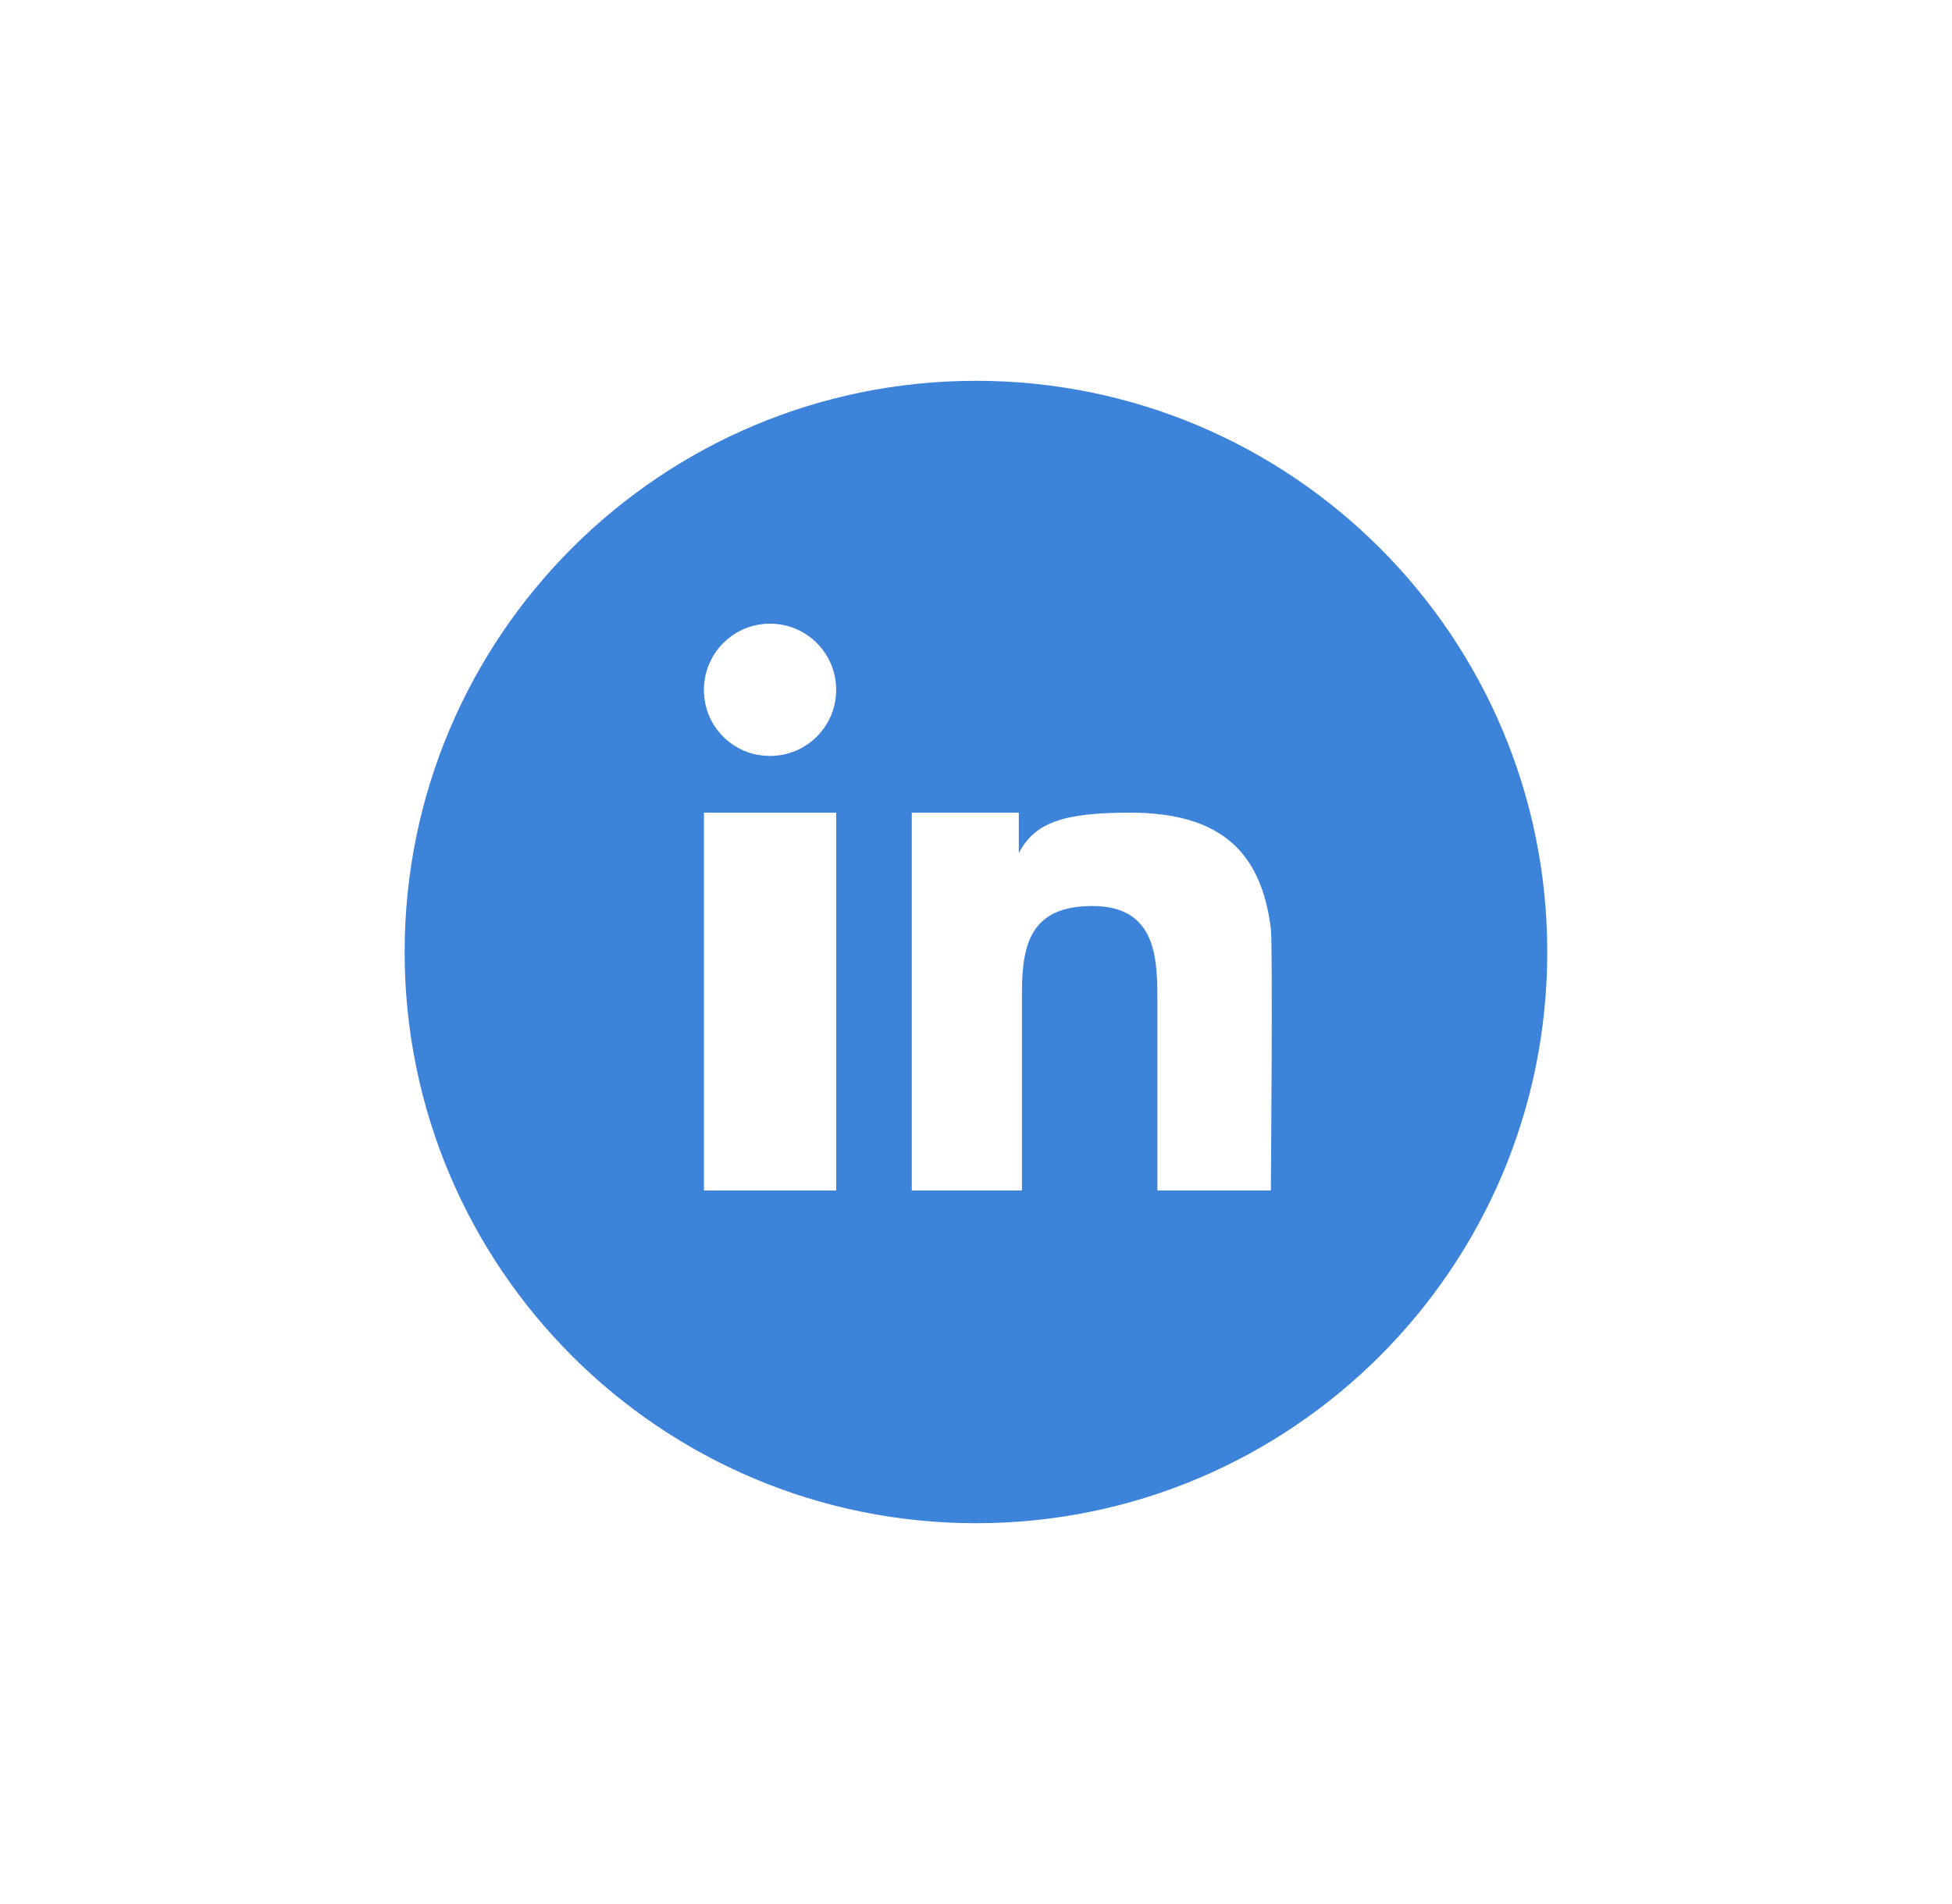 <svg width="41" height="40" viewBox="0 0 41 40" fill="none" xmlns="http://www.w3.org/2000/svg">
<g filter="url(#filter0_d_3_454)">
<path d="M32.499 16C32.499 9.372 27.126 4 20.5 4C13.871 4 8.499 9.372 8.499 16C8.499 22.627 13.871 28 20.5 28C27.127 28 32.499 22.627 32.499 16Z" fill="#3D83D9"/>
<path d="M17.563 13.072H14.786V21.01H17.563V13.072Z" fill="white"/>
<path d="M16.174 9.102C15.304 9.102 14.623 9.902 14.819 10.803C14.933 11.326 15.36 11.746 15.885 11.852C16.781 12.031 17.563 11.354 17.563 10.491C17.563 9.725 16.943 9.102 16.174 9.102Z" fill="white"/>
<path d="M26.693 15.51C26.506 14.014 25.758 13.072 23.735 13.072C22.299 13.072 21.729 13.295 21.399 13.922V13.072H19.151V21.01H21.465V16.855C21.465 15.817 21.661 15.034 22.944 15.034C24.208 15.034 24.31 15.998 24.31 16.922V21.01H26.693C26.693 21.01 26.737 15.86 26.693 15.51Z" fill="white"/>
</g>
<defs>
<filter id="filter0_d_3_454" x="0.499" y="0" width="40" height="40" filterUnits="userSpaceOnUse" color-interpolation-filters="sRGB">
<feFlood flood-opacity="0" result="BackgroundImageFix"/>
<feColorMatrix in="SourceAlpha" type="matrix" values="0 0 0 0 0 0 0 0 0 0 0 0 0 0 0 0 0 0 127 0" result="hardAlpha"/>
<feOffset dy="4"/>
<feGaussianBlur stdDeviation="4"/>
<feColorMatrix type="matrix" values="0 0 0 0 0 0 0 0 0 0.063 0 0 0 0 0.161 0 0 0 0.1 0"/>
<feBlend mode="normal" in2="BackgroundImageFix" result="effect1_dropShadow_3_454"/>
<feBlend mode="normal" in="SourceGraphic" in2="effect1_dropShadow_3_454" result="shape"/>
</filter>
</defs>
</svg>
